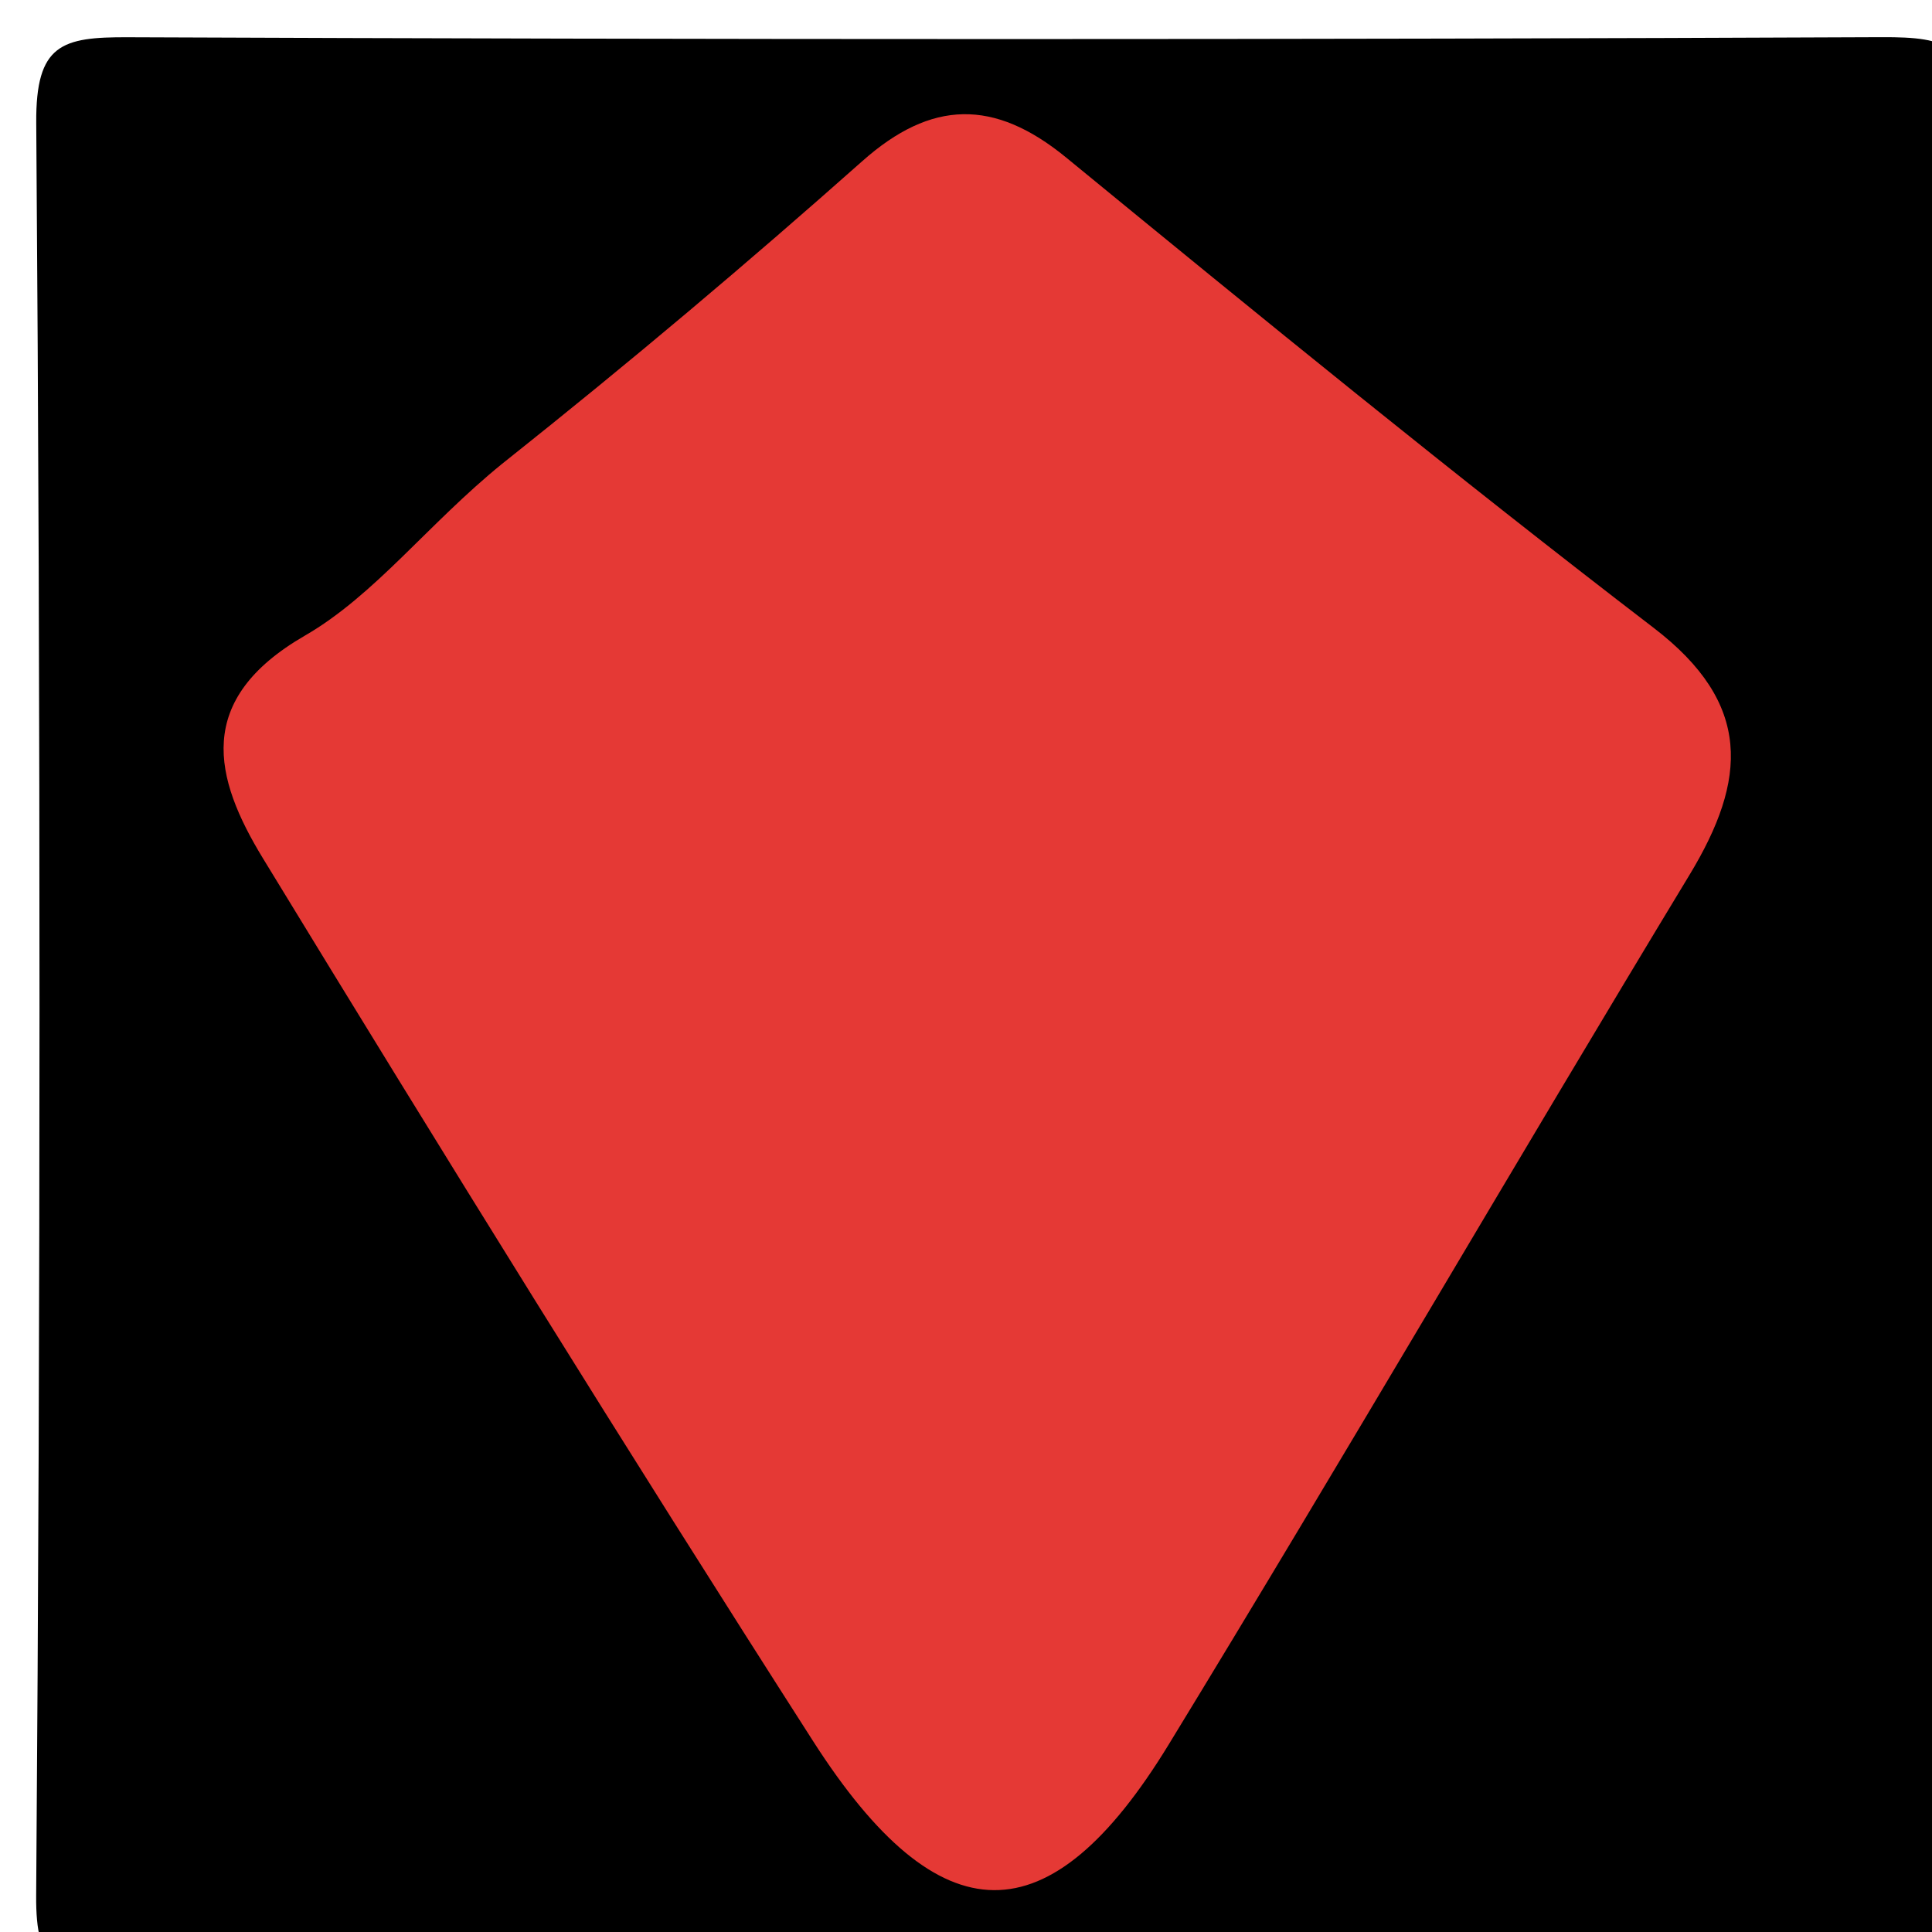 <svg version="1.1" id="Layer_1" xmlns="http://www.w3.org/2000/svg" xmlns:xlink="http://www.w3.org/1999/xlink" x="0px" y="0px"
	 width="100%" viewBox="0 0 50 50" enable-background="new 0 0 50 50" xml:space="preserve">
<path fill="#000000" opacity="1" stroke="none" 
	d="
M24,51 
	C16.684,51 9.867,50.948 3.052,51.039 
	C1.482,51.061 0.922,50.948 0.936,49.061 
	C1.05,33.767 1.052,18.471 0.938,3.177 
	C0.923,1.137 1.602,0.957 3.312,0.964 
	C18.44,1.026 33.569,1.028 48.698,0.962 
	C50.431,0.955 51.075,1.171 51.06,3.187 
	C50.95,18.315 50.936,33.444 51.069,48.572 
	C51.089,50.829 50.438,51.087 48.439,51.054 
	C40.461,50.923 32.48,51 24,51 
z"/>
<path fill="#E53935" opacity="1" stroke="none" 
	d="
M12.995,12.003 
	C16.342,9.344 19.363,6.791 22.321,4.166 
	C24.099,2.588 25.725,2.547 27.592,4.077 
	C32.615,8.194 37.649,12.303 42.802,16.253 
	C45.355,18.211 45.217,20.177 43.725,22.641 
	C39.196,30.121 34.804,37.685 30.246,45.148 
	C27.165,50.194 24.322,50.181 21.042,45.059 
	C16.202,37.503 11.476,29.872 6.803,22.21 
	C5.539,20.137 5.014,18.113 7.887,16.452 
	C9.707,15.401 11.072,13.564 12.995,12.003 
z"/>
</svg>